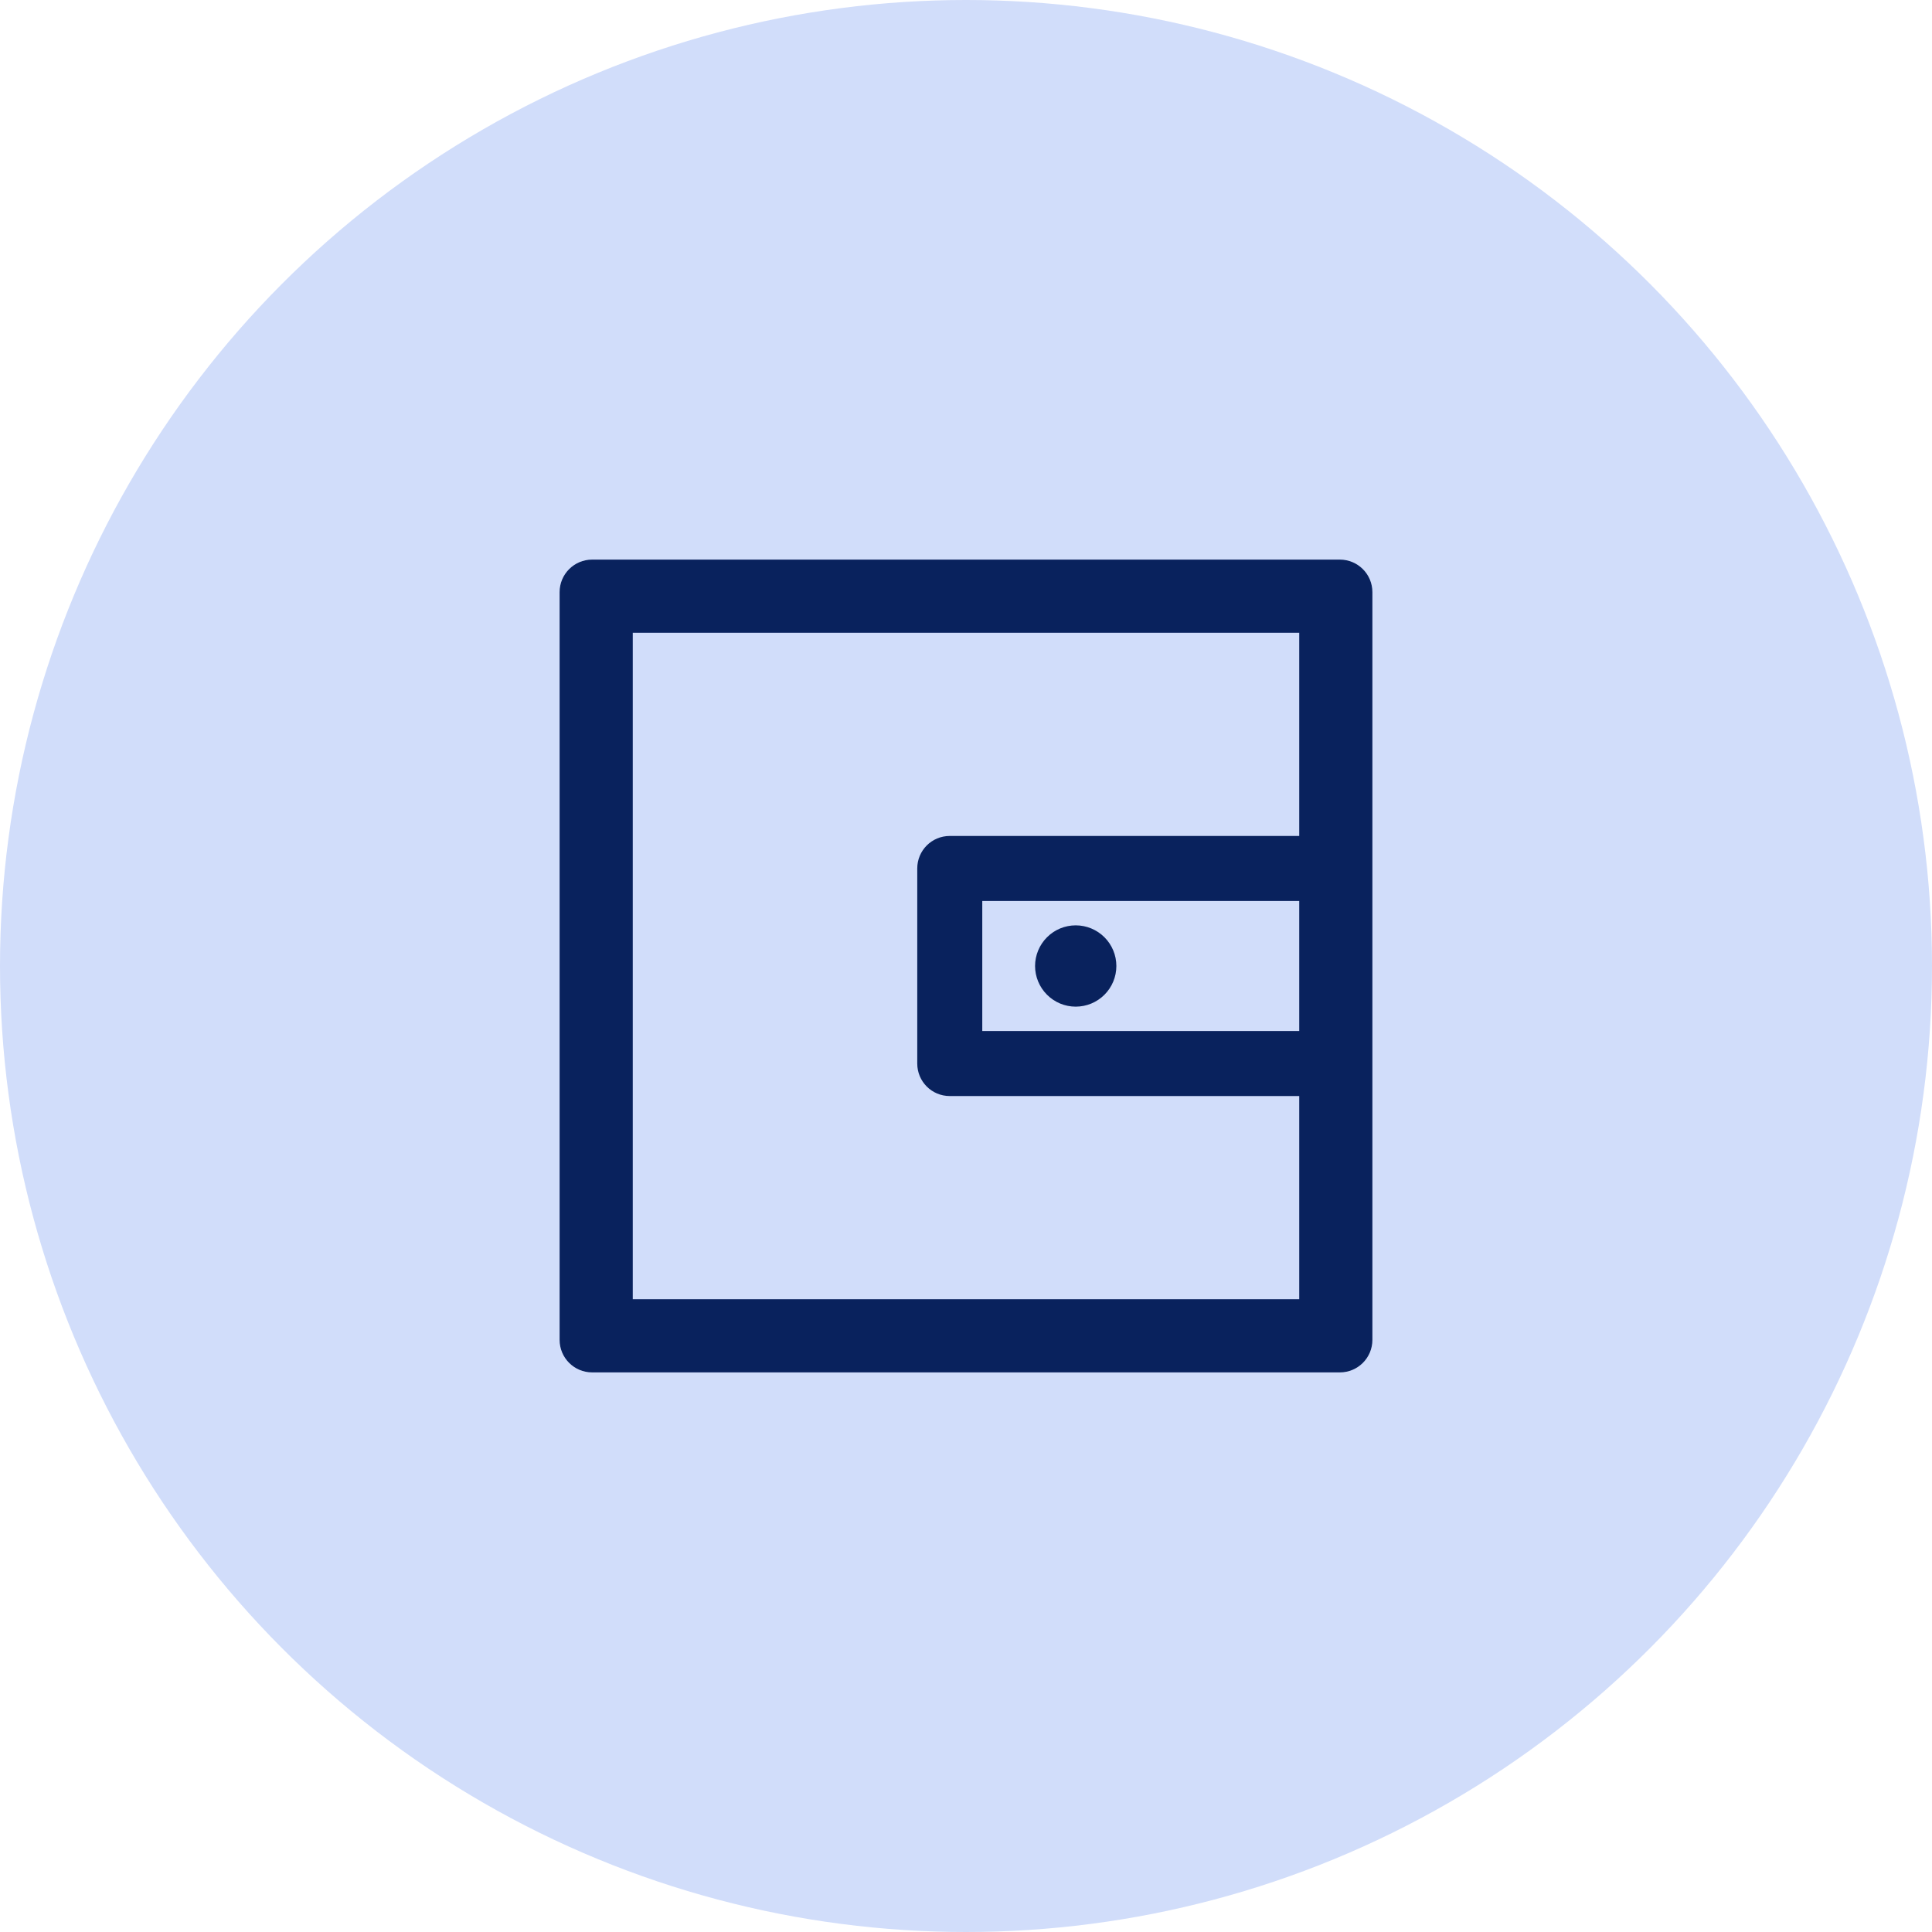 <svg width="52" height="52" viewBox="0 0 52 52" fill="none" xmlns="http://www.w3.org/2000/svg">
<circle cx="26" cy="26" r="26" fill="#D1DDFA"/>
<path d="M36.062 15.062H15.938C15.454 15.062 15.062 15.454 15.062 15.938V36.062C15.062 36.547 15.454 36.938 15.938 36.938H36.062C36.547 36.938 36.938 36.547 36.938 36.062V15.938C36.938 15.454 36.547 15.062 36.062 15.062ZM34.969 27.75H26.438V24.25H34.969V27.75ZM34.969 34.969H17.031V17.031H34.969V22.5H25.562C25.078 22.5 24.688 22.891 24.688 23.375V28.625C24.688 29.109 25.078 29.5 25.562 29.5H34.969V34.969ZM27.859 26C27.859 26.29 27.975 26.568 28.18 26.773C28.385 26.979 28.663 27.094 28.953 27.094C29.243 27.094 29.521 26.979 29.727 26.773C29.932 26.568 30.047 26.29 30.047 26C30.047 25.71 29.932 25.432 29.727 25.227C29.521 25.021 29.243 24.906 28.953 24.906C28.663 24.906 28.385 25.021 28.18 25.227C27.975 25.432 27.859 25.71 27.859 26Z" fill="#09225D"/>
</svg>
